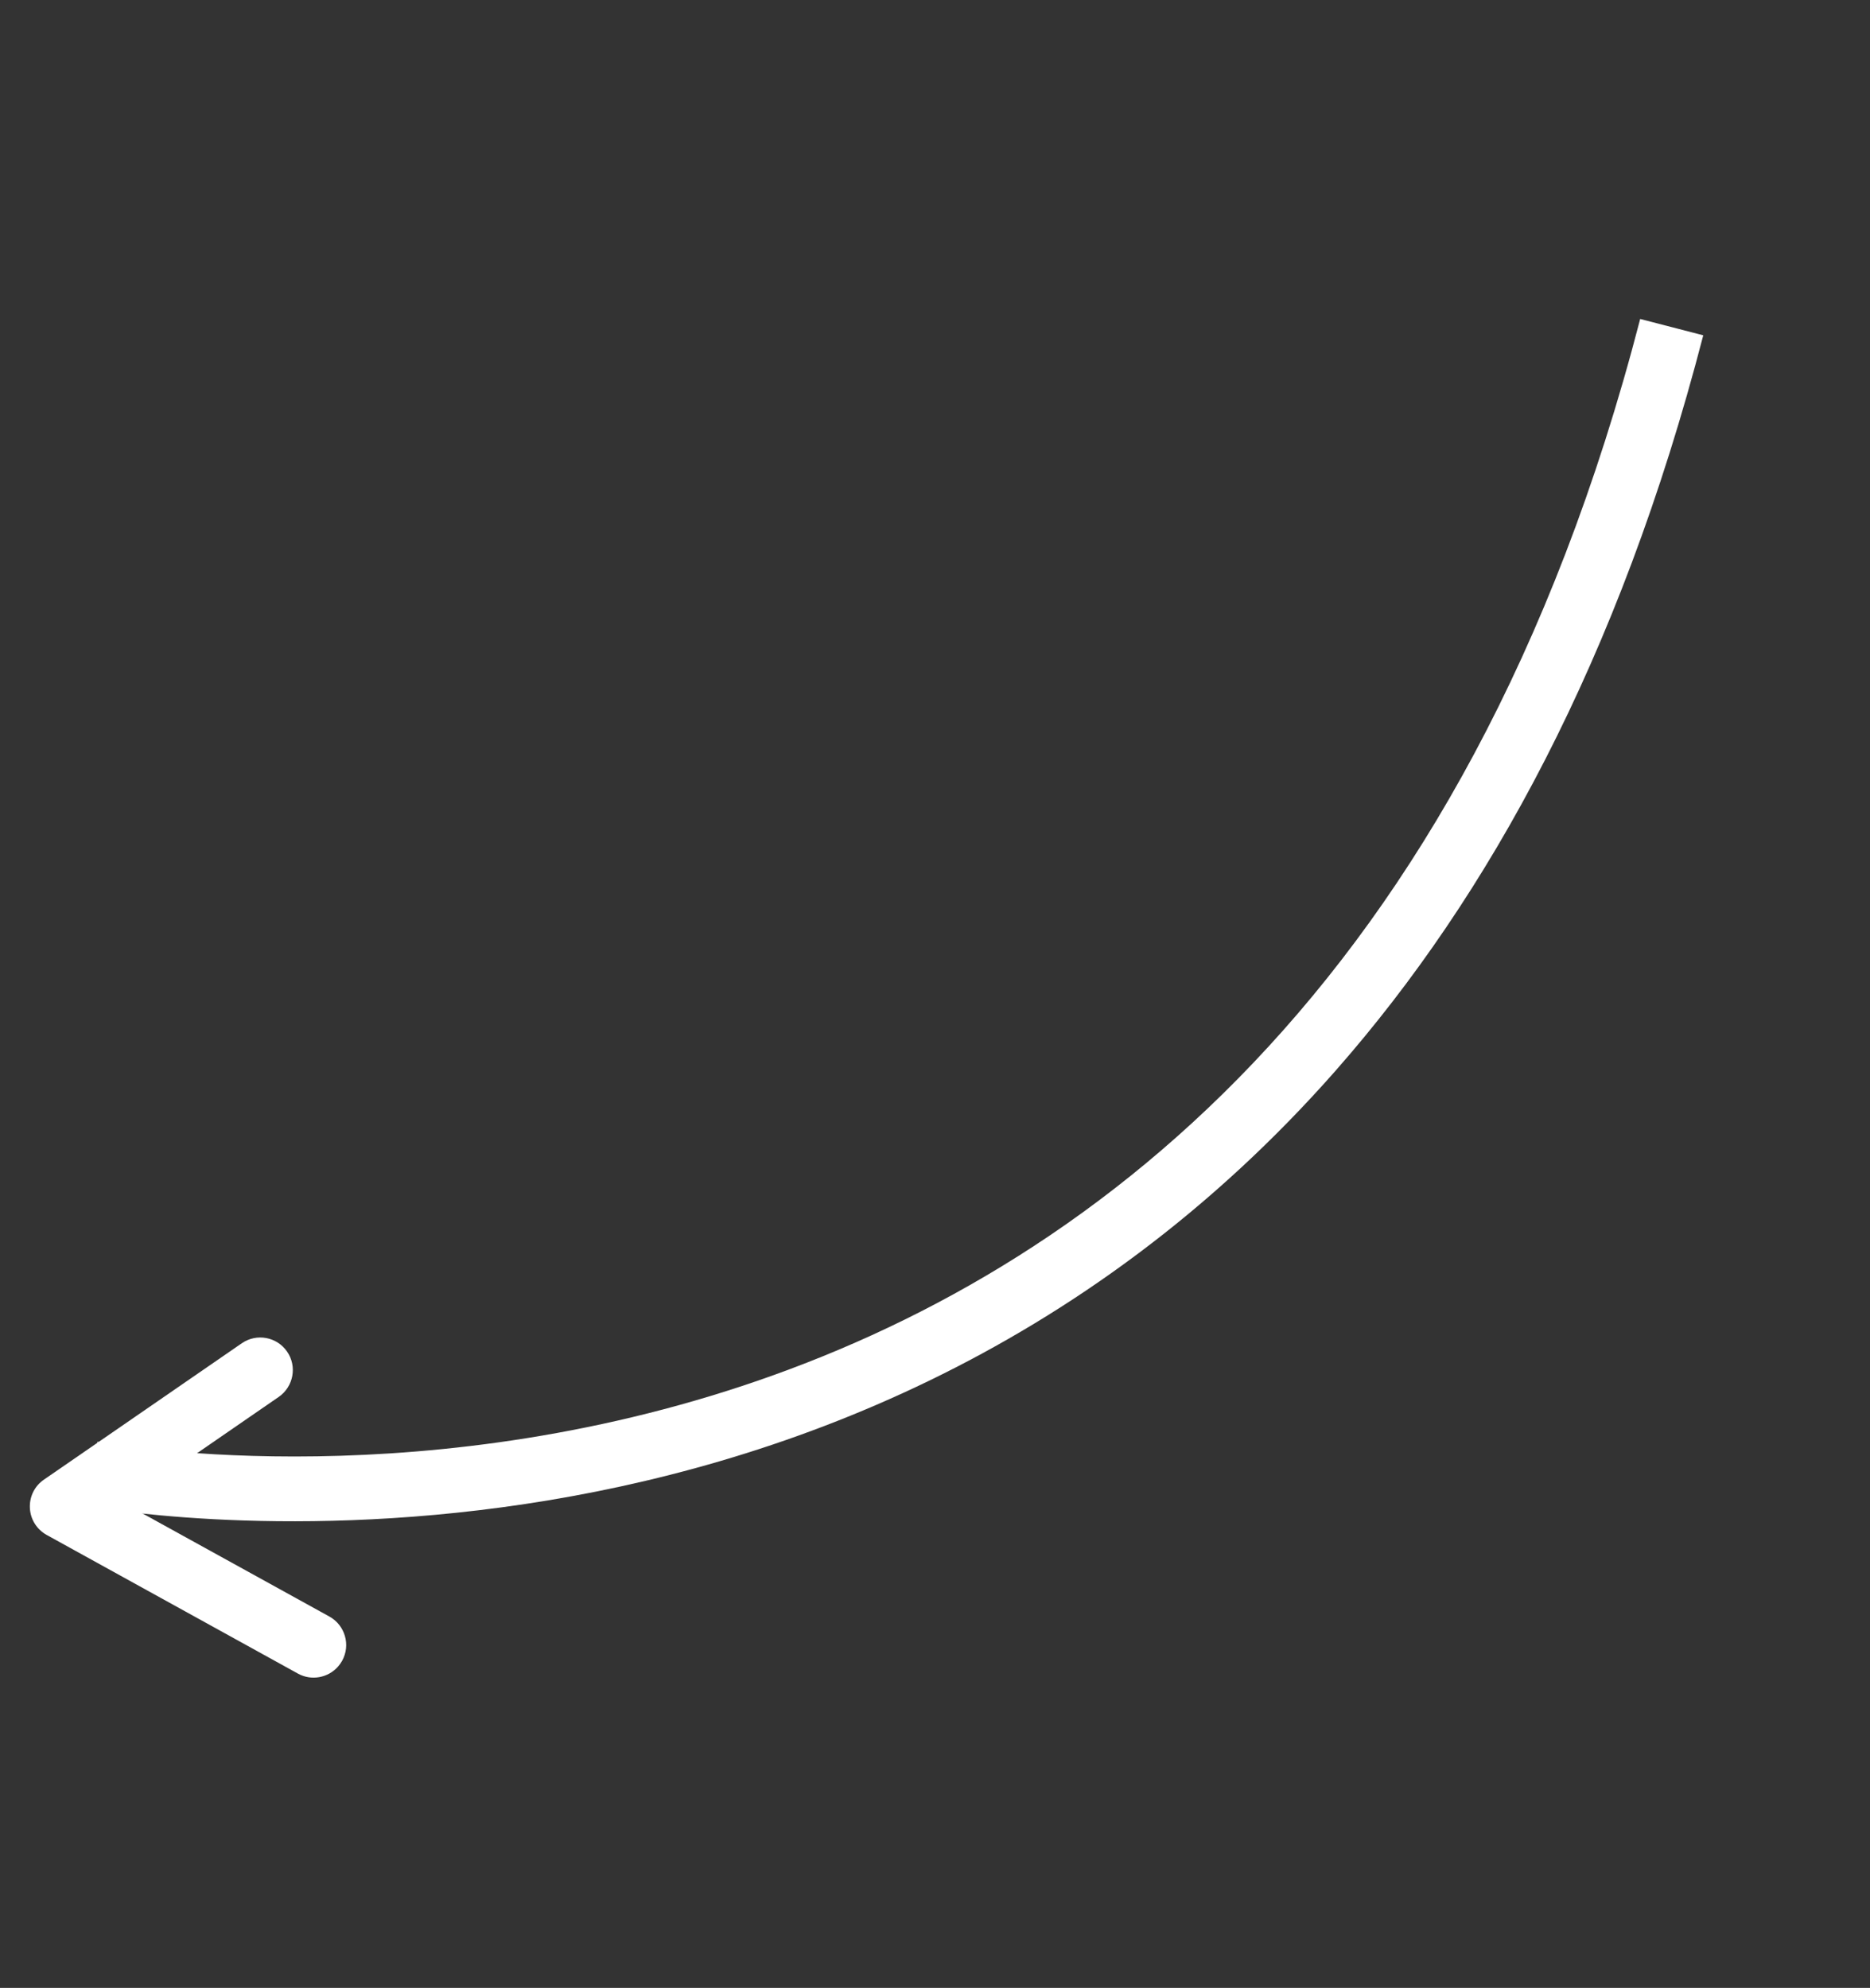 <svg width="95" height="101" viewBox="0 0 95 101" fill="none" xmlns="http://www.w3.org/2000/svg">
<rect x="0" y="0" width="95" height="101" fill="#333333" stroke="none"/>
<path d="M67.906 54.335C75.616 45.553 82.26 33.517 86.529 17.036L83.325 16.206C65.614 84.572 5.561 73.369 4.957 73.248L4.308 76.493C4.797 76.593 42.237 83.574 67.907 54.335L67.906 54.335Z" fill="white"/>
<path d="M17.173 84.673C17.251 84.584 17.321 84.486 17.381 84.379C17.823 83.579 17.531 82.571 16.731 82.13L6.313 76.381L14.161 70.972C14.909 70.455 15.104 69.423 14.585 68.671C14.066 67.917 13.036 67.727 12.282 68.248L2.232 75.175C1.754 75.501 1.49 76.047 1.518 76.62C1.545 77.192 1.871 77.709 2.372 77.986L15.133 85.029C15.823 85.412 16.672 85.244 17.173 84.673L17.173 84.673Z" fill="white"/>
</svg>
